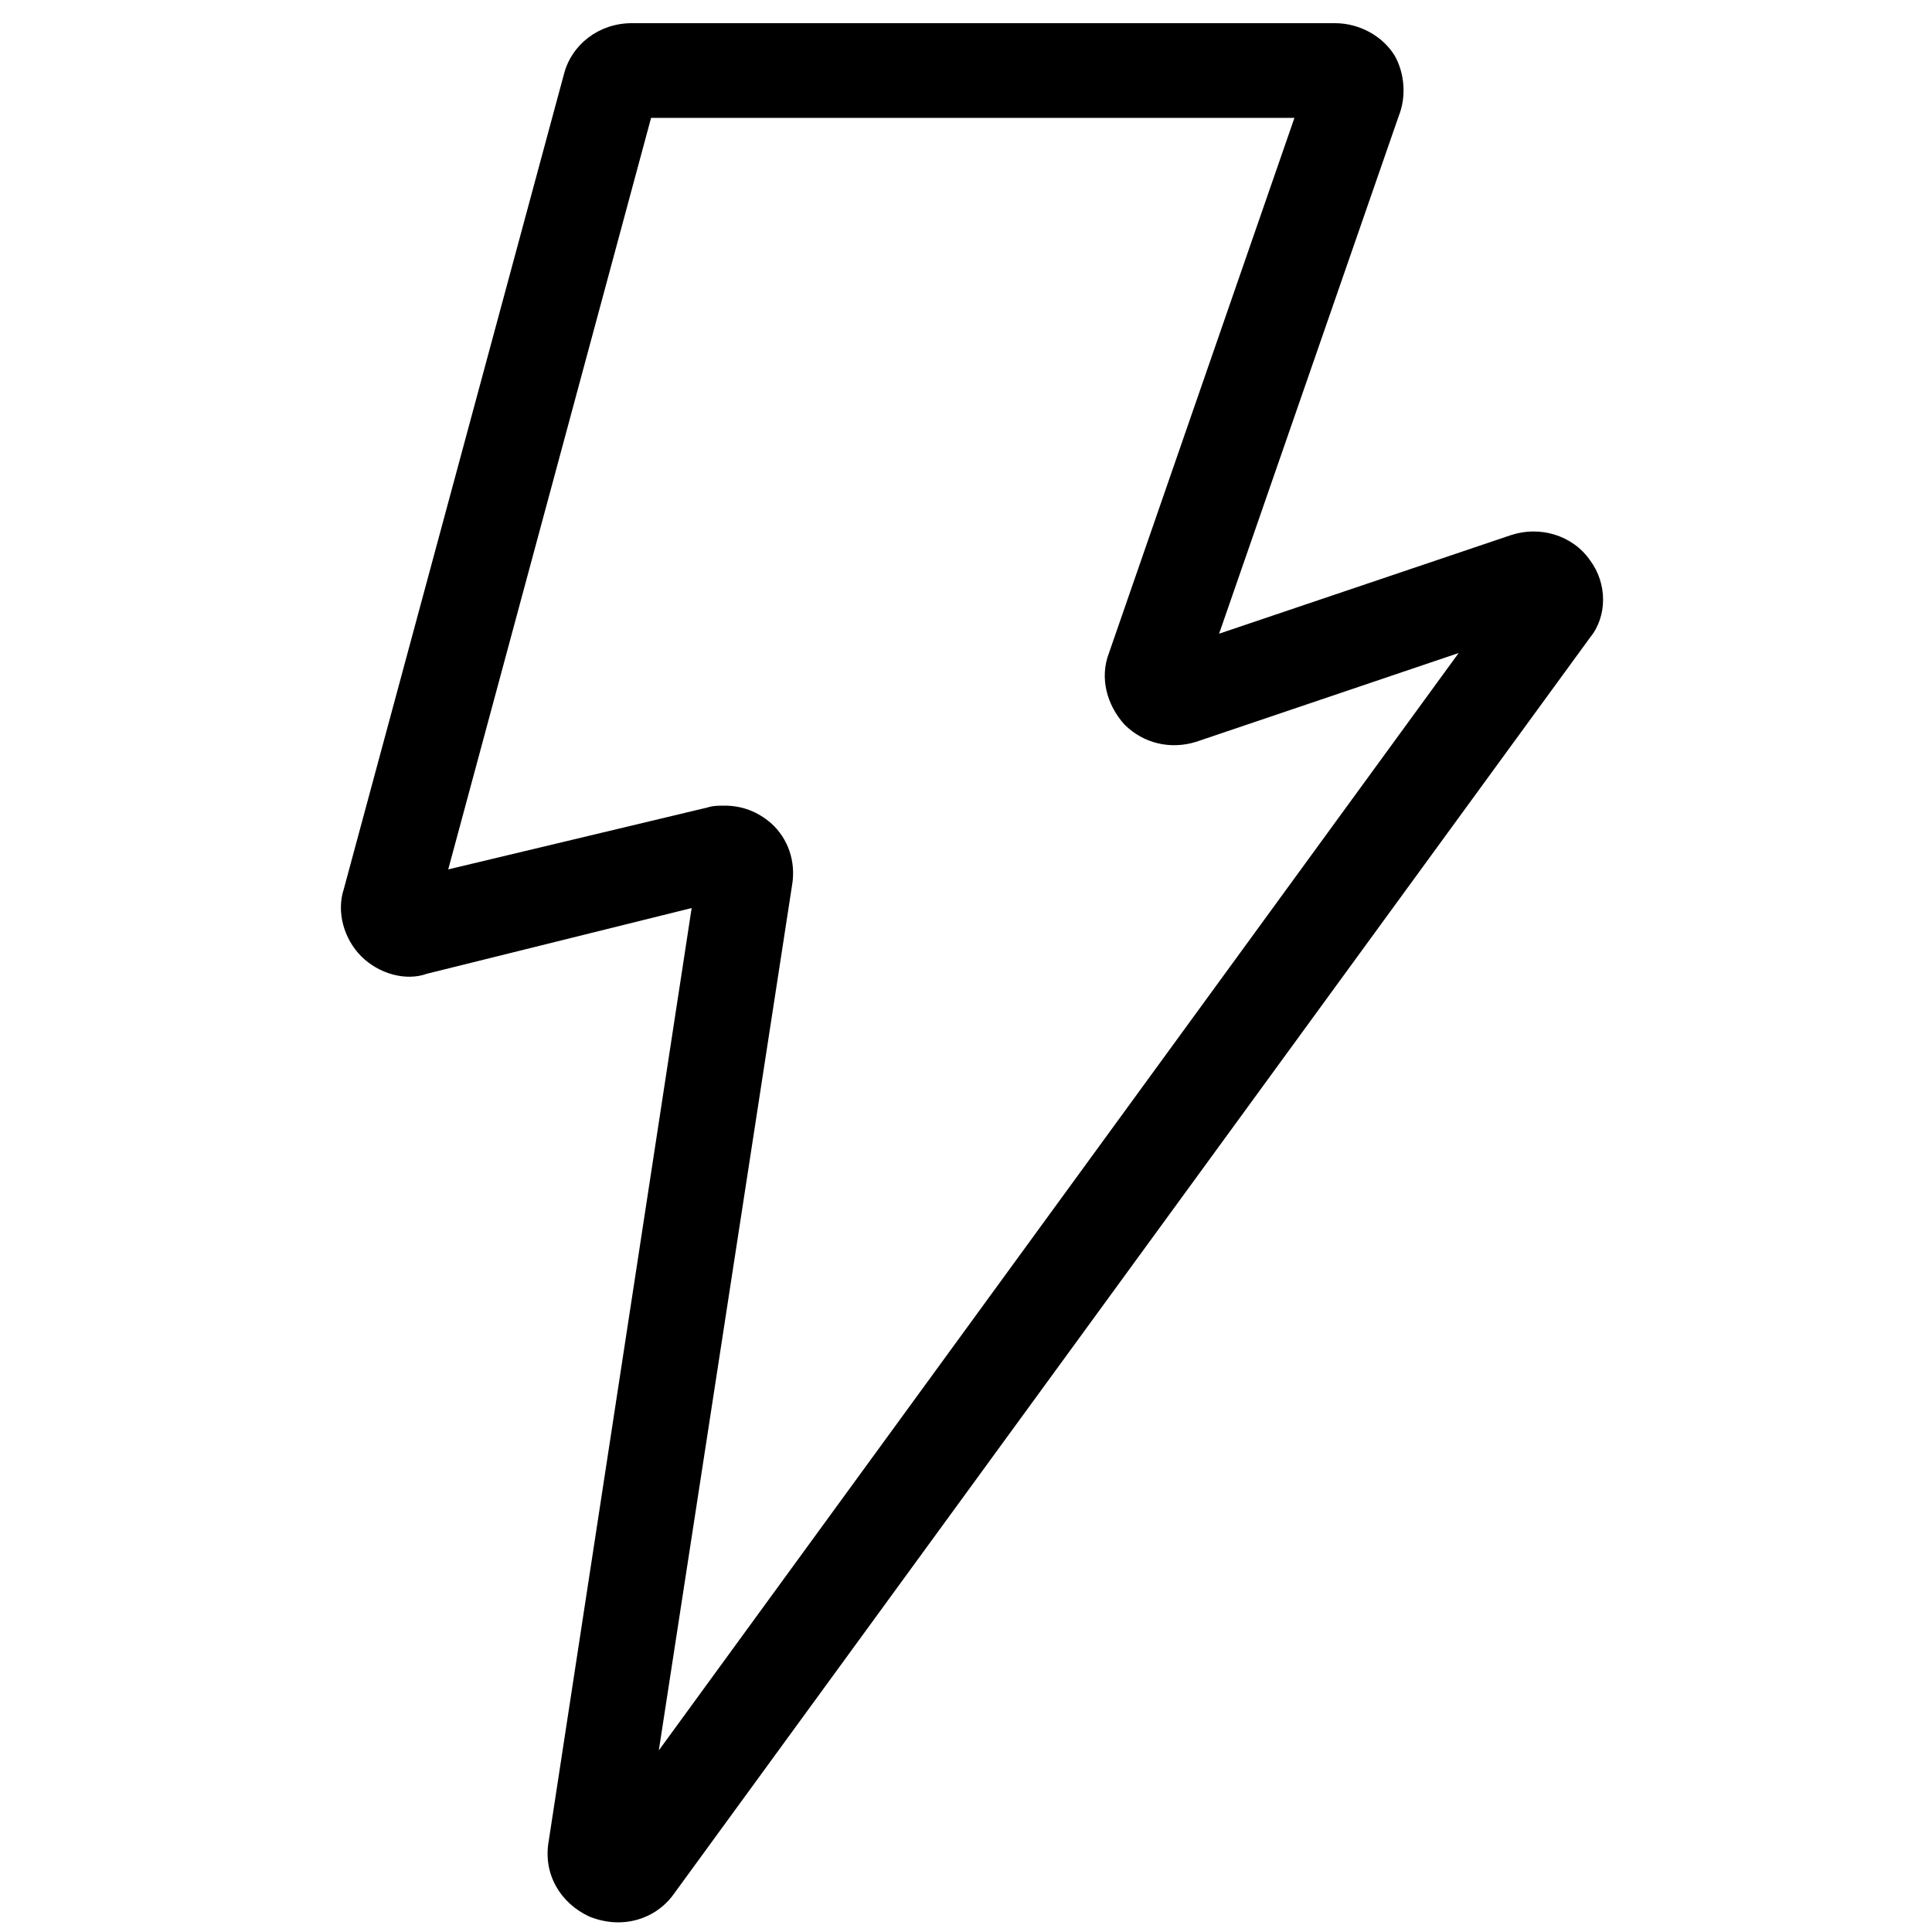 <?xml version="1.0" encoding="utf-8"?>
<!-- Generator: Adobe Illustrator 21.0.0, SVG Export Plug-In . SVG Version: 6.00 Build 0)  -->
<svg version="1.1" id="Layer_2" xmlns="http://www.w3.org/2000/svg" xmlns:xlink="http://www.w3.org/1999/xlink" x="0px" y="0px"
	 viewBox="0 0 100 100" style="enable-background:new 0 0 100 100;" xml:space="preserve">
<path d="M82.3,29c-0.9-1.3-2.6-1.8-4.1-1.3l-15.1,5.1L72.4,6c0.4-1,0.3-2.2-0.2-3.1c-0.6-1-1.8-1.7-3.1-1.7H32.7
	c-1.7,0-3.1,1.1-3.5,2.6L17.8,46c-0.4,1.2,0,2.6,0.9,3.5c0.9,0.9,2.3,1.3,3.4,0.9l13.7-3.4l-7.4,48.3c-0.3,1.7,0.6,3.2,2.1,3.9
	c0.5,0.2,1,0.3,1.5,0.3c1.1,0,2.2-0.5,2.9-1.5l47.4-65C83.2,31.9,83.2,30.2,82.3,29z M34.1,90.6L41,45.8c0.2-1.2-0.2-2.4-1.1-3.2
	c-0.7-0.6-1.5-0.9-2.4-0.9c-0.3,0-0.6,0-0.9,0.1L23.2,45L33.7,6.1H67l-9.6,27.7c-0.5,1.3-0.1,2.7,0.8,3.7c1,1,2.4,1.3,3.7,0.9
	l13.6-4.6L34.1,90.6z"/>
</svg>

